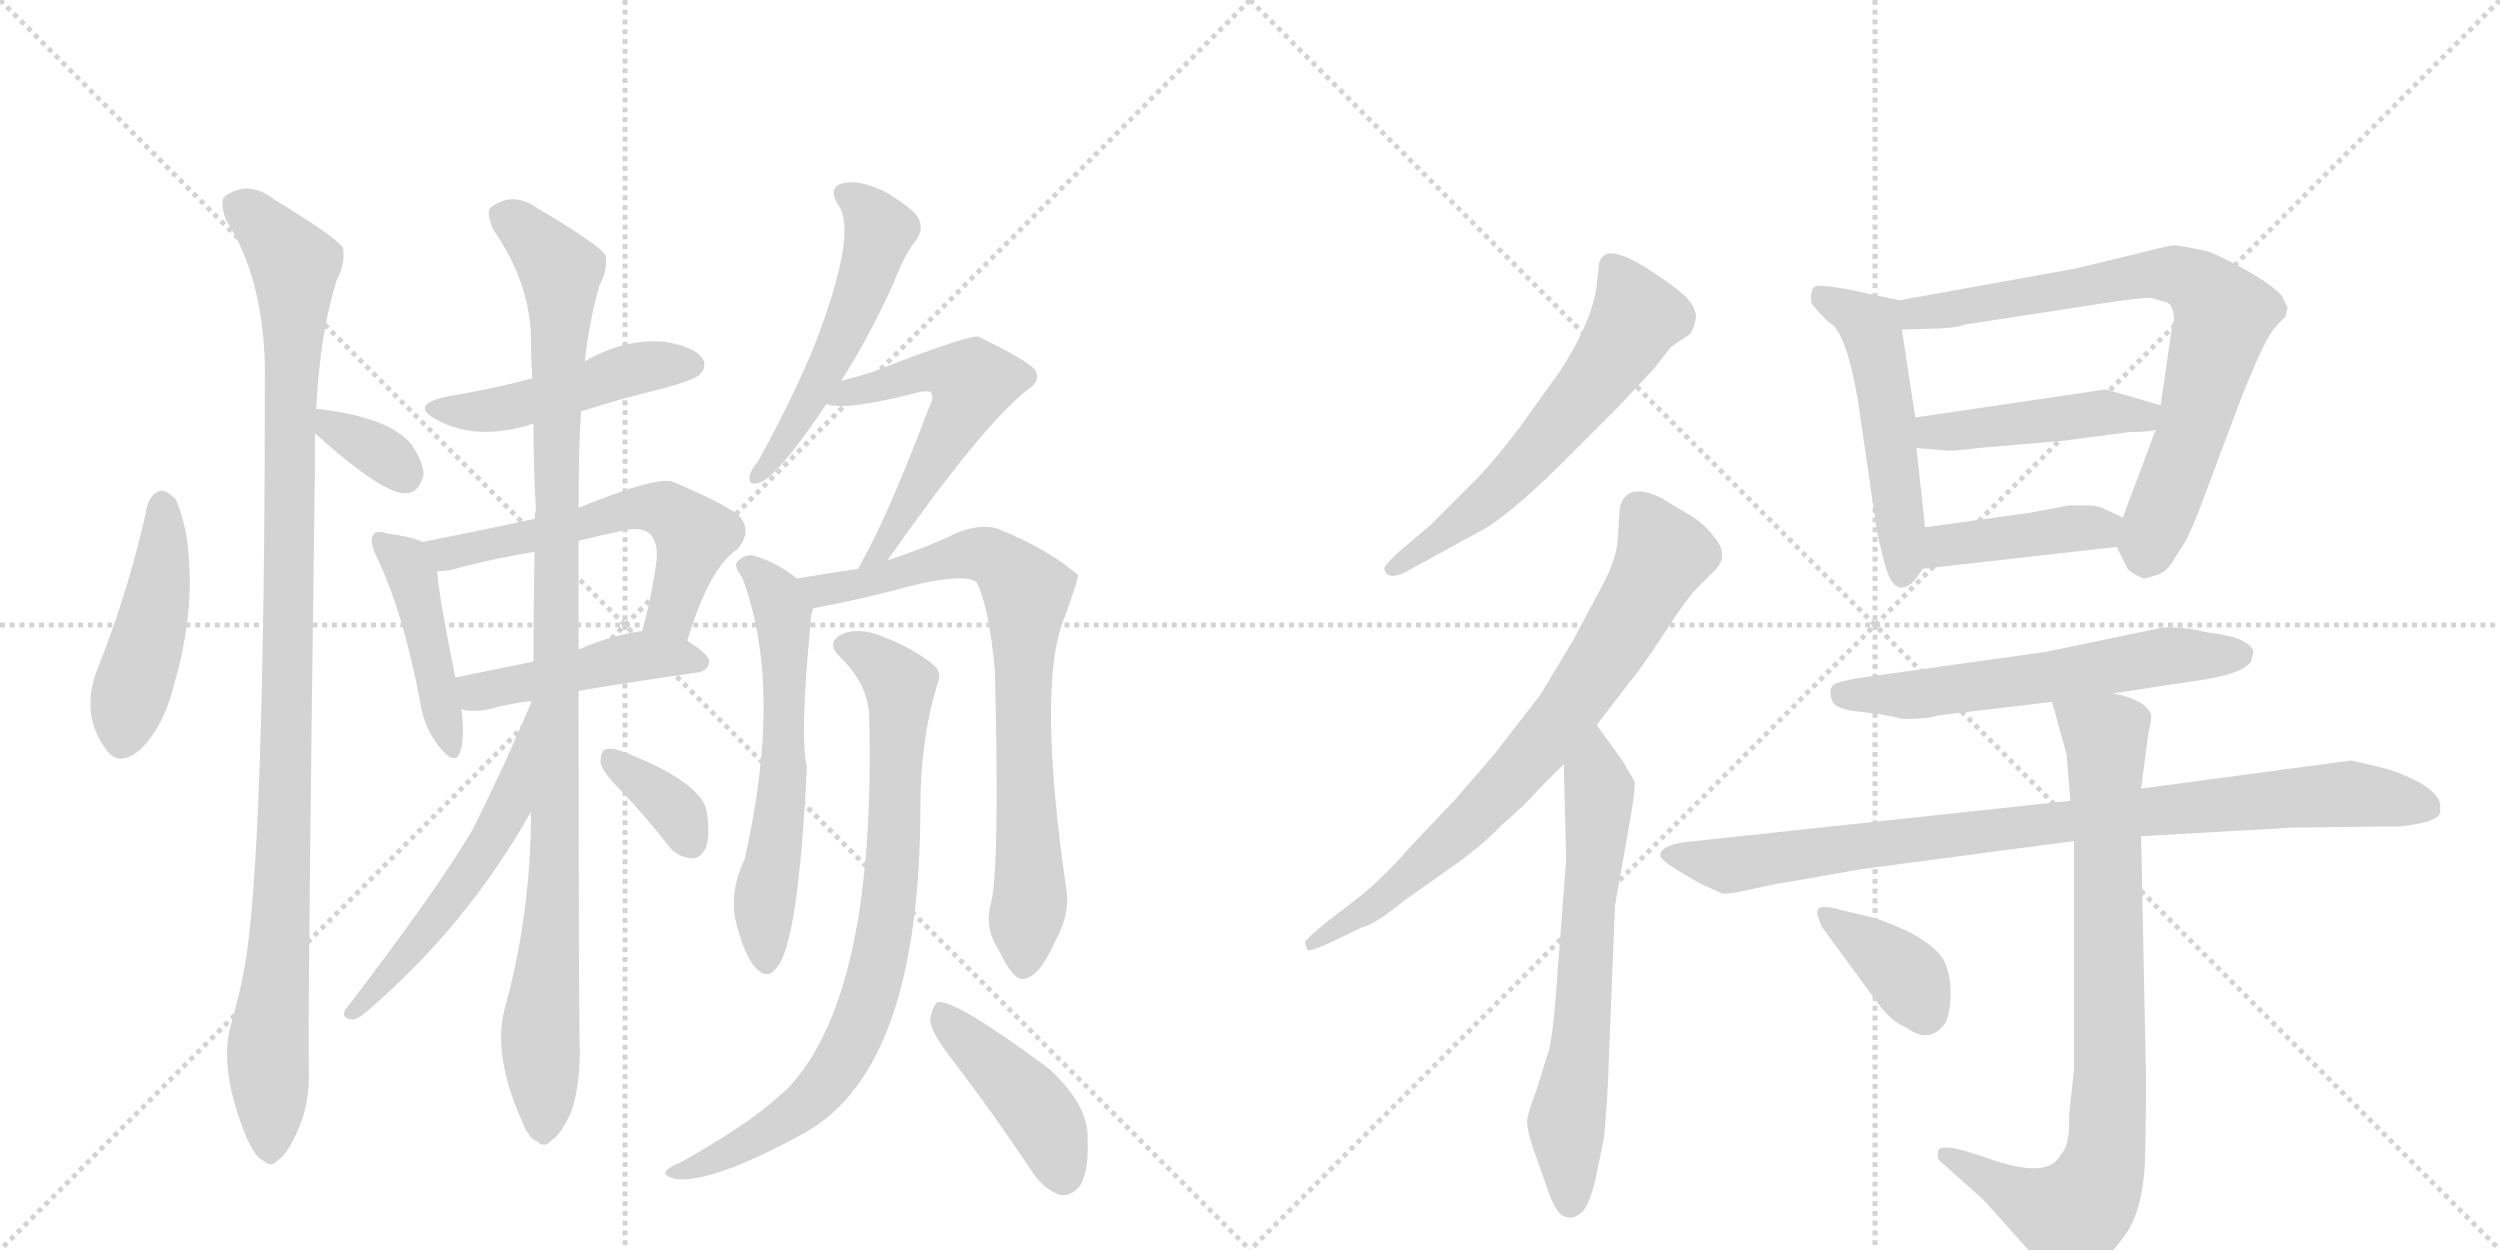 <svg version="1.1" viewBox="0 0 2048 1024" xmlns="http://www.w3.org/2000/svg">
  <g stroke="lightgray" stroke-dasharray="1,1" stroke-width="1" transform="scale(4, 4)">
    <line x1="0" y1="0" x2="256" y2="256"></line>
    <line x1="256" y1="0" x2="0" y2="256"></line>
    <line x1="128" y1="0" x2="128" y2="256"></line>
    <line x1="0" y1="128" x2="256" y2="128"></line>
    <line x1="256" y1="0" x2="512" y2="256"></line>
    <line x1="512" y1="0" x2="256" y2="256"></line>
    <line x1="384" y1="0" x2="384" y2="256"></line>
    <line x1="256" y1="128" x2="512" y2="128"></line>
  </g>
<g transform="scale(1, -1) translate(0, -850)">
   <style type="text/css">
    @keyframes keyframes0 {
      from {
       stroke: black;
       stroke-dashoffset: 450;
       stroke-width: 128;
       }
       59% {
       animation-timing-function: step-end;
       stroke: black;
       stroke-dashoffset: 0;
       stroke-width: 128;
       }
       to {
       stroke: black;
       stroke-width: 1024;
       }
       }
       #make-me-a-hanzi-animation-0 {
         animation: keyframes0 0.616s both;
         animation-delay: 0s;
         animation-timing-function: linear;
       }
    @keyframes keyframes1 {
      from {
       stroke: black;
       stroke-dashoffset: 1045;
       stroke-width: 128;
       }
       77% {
       animation-timing-function: step-end;
       stroke: black;
       stroke-dashoffset: 0;
       stroke-width: 128;
       }
       to {
       stroke: black;
       stroke-width: 1024;
       }
       }
       #make-me-a-hanzi-animation-1 {
         animation: keyframes1 1.1s both;
         animation-delay: 0.616s;
         animation-timing-function: linear;
       }
    @keyframes keyframes2 {
      from {
       stroke: black;
       stroke-dashoffset: 339;
       stroke-width: 128;
       }
       52% {
       animation-timing-function: step-end;
       stroke: black;
       stroke-dashoffset: 0;
       stroke-width: 128;
       }
       to {
       stroke: black;
       stroke-width: 1024;
       }
       }
       #make-me-a-hanzi-animation-2 {
         animation: keyframes2 0.526s both;
         animation-delay: 1.717s;
         animation-timing-function: linear;
       }
    @keyframes keyframes3 {
      from {
       stroke: black;
       stroke-dashoffset: 467;
       stroke-width: 128;
       }
       60% {
       animation-timing-function: step-end;
       stroke: black;
       stroke-dashoffset: 0;
       stroke-width: 128;
       }
       to {
       stroke: black;
       stroke-width: 1024;
       }
       }
       #make-me-a-hanzi-animation-3 {
         animation: keyframes3 0.63s both;
         animation-delay: 2.243s;
         animation-timing-function: linear;
       }
    @keyframes keyframes4 {
      from {
       stroke: black;
       stroke-dashoffset: 439;
       stroke-width: 128;
       }
       59% {
       animation-timing-function: step-end;
       stroke: black;
       stroke-dashoffset: 0;
       stroke-width: 128;
       }
       to {
       stroke: black;
       stroke-width: 1024;
       }
       }
       #make-me-a-hanzi-animation-4 {
         animation: keyframes4 0.607s both;
         animation-delay: 2.873s;
         animation-timing-function: linear;
       }
    @keyframes keyframes5 {
      from {
       stroke: black;
       stroke-dashoffset: 569;
       stroke-width: 128;
       }
       65% {
       animation-timing-function: step-end;
       stroke: black;
       stroke-dashoffset: 0;
       stroke-width: 128;
       }
       to {
       stroke: black;
       stroke-width: 1024;
       }
       }
       #make-me-a-hanzi-animation-5 {
         animation: keyframes5 0.713s both;
         animation-delay: 3.48s;
         animation-timing-function: linear;
       }
    @keyframes keyframes6 {
      from {
       stroke: black;
       stroke-dashoffset: 453;
       stroke-width: 128;
       }
       60% {
       animation-timing-function: step-end;
       stroke: black;
       stroke-dashoffset: 0;
       stroke-width: 128;
       }
       to {
       stroke: black;
       stroke-width: 1024;
       }
       }
       #make-me-a-hanzi-animation-6 {
         animation: keyframes6 0.619s both;
         animation-delay: 4.193s;
         animation-timing-function: linear;
       }
    @keyframes keyframes7 {
      from {
       stroke: black;
       stroke-dashoffset: 1021;
       stroke-width: 128;
       }
       77% {
       animation-timing-function: step-end;
       stroke: black;
       stroke-dashoffset: 0;
       stroke-width: 128;
       }
       to {
       stroke: black;
       stroke-width: 1024;
       }
       }
       #make-me-a-hanzi-animation-7 {
         animation: keyframes7 1.081s both;
         animation-delay: 4.812s;
         animation-timing-function: linear;
       }
    @keyframes keyframes8 {
      from {
       stroke: black;
       stroke-dashoffset: 532;
       stroke-width: 128;
       }
       63% {
       animation-timing-function: step-end;
       stroke: black;
       stroke-dashoffset: 0;
       stroke-width: 128;
       }
       to {
       stroke: black;
       stroke-width: 1024;
       }
       }
       #make-me-a-hanzi-animation-8 {
         animation: keyframes8 0.683s both;
         animation-delay: 5.892s;
         animation-timing-function: linear;
       }
    @keyframes keyframes9 {
      from {
       stroke: black;
       stroke-dashoffset: 348;
       stroke-width: 128;
       }
       53% {
       animation-timing-function: step-end;
       stroke: black;
       stroke-dashoffset: 0;
       stroke-width: 128;
       }
       to {
       stroke: black;
       stroke-width: 1024;
       }
       }
       #make-me-a-hanzi-animation-9 {
         animation: keyframes9 0.533s both;
         animation-delay: 6.575s;
         animation-timing-function: linear;
       }
    @keyframes keyframes10 {
      from {
       stroke: black;
       stroke-dashoffset: 520;
       stroke-width: 128;
       }
       63% {
       animation-timing-function: step-end;
       stroke: black;
       stroke-dashoffset: 0;
       stroke-width: 128;
       }
       to {
       stroke: black;
       stroke-width: 1024;
       }
       }
       #make-me-a-hanzi-animation-10 {
         animation: keyframes10 0.673s both;
         animation-delay: 7.109s;
         animation-timing-function: linear;
       }
    @keyframes keyframes11 {
      from {
       stroke: black;
       stroke-dashoffset: 551;
       stroke-width: 128;
       }
       64% {
       animation-timing-function: step-end;
       stroke: black;
       stroke-dashoffset: 0;
       stroke-width: 128;
       }
       to {
       stroke: black;
       stroke-width: 1024;
       }
       }
       #make-me-a-hanzi-animation-11 {
         animation: keyframes11 0.698s both;
         animation-delay: 7.782s;
         animation-timing-function: linear;
       }
    @keyframes keyframes12 {
      from {
       stroke: black;
       stroke-dashoffset: 592;
       stroke-width: 128;
       }
       66% {
       animation-timing-function: step-end;
       stroke: black;
       stroke-dashoffset: 0;
       stroke-width: 128;
       }
       to {
       stroke: black;
       stroke-width: 1024;
       }
       }
       #make-me-a-hanzi-animation-12 {
         animation: keyframes12 0.732s both;
         animation-delay: 8.48s;
         animation-timing-function: linear;
       }
    @keyframes keyframes13 {
      from {
       stroke: black;
       stroke-dashoffset: 760;
       stroke-width: 128;
       }
       71% {
       animation-timing-function: step-end;
       stroke: black;
       stroke-dashoffset: 0;
       stroke-width: 128;
       }
       to {
       stroke: black;
       stroke-width: 1024;
       }
       }
       #make-me-a-hanzi-animation-13 {
         animation: keyframes13 0.868s both;
         animation-delay: 9.212s;
         animation-timing-function: linear;
       }
    @keyframes keyframes14 {
      from {
       stroke: black;
       stroke-dashoffset: 792;
       stroke-width: 128;
       }
       72% {
       animation-timing-function: step-end;
       stroke: black;
       stroke-dashoffset: 0;
       stroke-width: 128;
       }
       to {
       stroke: black;
       stroke-width: 1024;
       }
       }
       #make-me-a-hanzi-animation-14 {
         animation: keyframes14 0.895s both;
         animation-delay: 10.08s;
         animation-timing-function: linear;
       }
    @keyframes keyframes15 {
      from {
       stroke: black;
       stroke-dashoffset: 425;
       stroke-width: 128;
       }
       58% {
       animation-timing-function: step-end;
       stroke: black;
       stroke-dashoffset: 0;
       stroke-width: 128;
       }
       to {
       stroke: black;
       stroke-width: 1024;
       }
       }
       #make-me-a-hanzi-animation-15 {
         animation: keyframes15 0.596s both;
         animation-delay: 10.975s;
         animation-timing-function: linear;
       }
    @keyframes keyframes16 {
      from {
       stroke: black;
       stroke-dashoffset: 594;
       stroke-width: 128;
       }
       66% {
       animation-timing-function: step-end;
       stroke: black;
       stroke-dashoffset: 0;
       stroke-width: 128;
       }
       to {
       stroke: black;
       stroke-width: 1024;
       }
       }
       #make-me-a-hanzi-animation-16 {
         animation: keyframes16 0.733s both;
         animation-delay: 11.571s;
         animation-timing-function: linear;
       }
    @keyframes keyframes17 {
      from {
       stroke: black;
       stroke-dashoffset: 734;
       stroke-width: 128;
       }
       70% {
       animation-timing-function: step-end;
       stroke: black;
       stroke-dashoffset: 0;
       stroke-width: 128;
       }
       to {
       stroke: black;
       stroke-width: 1024;
       }
       }
       #make-me-a-hanzi-animation-17 {
         animation: keyframes17 0.847s both;
         animation-delay: 12.304s;
         animation-timing-function: linear;
       }
    @keyframes keyframes18 {
      from {
       stroke: black;
       stroke-dashoffset: 640;
       stroke-width: 128;
       }
       68% {
       animation-timing-function: step-end;
       stroke: black;
       stroke-dashoffset: 0;
       stroke-width: 128;
       }
       to {
       stroke: black;
       stroke-width: 1024;
       }
       }
       #make-me-a-hanzi-animation-18 {
         animation: keyframes18 0.771s both;
         animation-delay: 13.152s;
         animation-timing-function: linear;
       }
    @keyframes keyframes19 {
      from {
       stroke: black;
       stroke-dashoffset: 509;
       stroke-width: 128;
       }
       62% {
       animation-timing-function: step-end;
       stroke: black;
       stroke-dashoffset: 0;
       stroke-width: 128;
       }
       to {
       stroke: black;
       stroke-width: 1024;
       }
       }
       #make-me-a-hanzi-animation-19 {
         animation: keyframes19 0.664s both;
         animation-delay: 13.922s;
         animation-timing-function: linear;
       }
    @keyframes keyframes20 {
      from {
       stroke: black;
       stroke-dashoffset: 742;
       stroke-width: 128;
       }
       71% {
       animation-timing-function: step-end;
       stroke: black;
       stroke-dashoffset: 0;
       stroke-width: 128;
       }
       to {
       stroke: black;
       stroke-width: 1024;
       }
       }
       #make-me-a-hanzi-animation-20 {
         animation: keyframes20 0.854s both;
         animation-delay: 14.587s;
         animation-timing-function: linear;
       }
    @keyframes keyframes21 {
      from {
       stroke: black;
       stroke-dashoffset: 446;
       stroke-width: 128;
       }
       59% {
       animation-timing-function: step-end;
       stroke: black;
       stroke-dashoffset: 0;
       stroke-width: 128;
       }
       to {
       stroke: black;
       stroke-width: 1024;
       }
       }
       #make-me-a-hanzi-animation-21 {
         animation: keyframes21 0.613s both;
         animation-delay: 15.44s;
         animation-timing-function: linear;
       }
    @keyframes keyframes22 {
      from {
       stroke: black;
       stroke-dashoffset: 413;
       stroke-width: 128;
       }
       57% {
       animation-timing-function: step-end;
       stroke: black;
       stroke-dashoffset: 0;
       stroke-width: 128;
       }
       to {
       stroke: black;
       stroke-width: 1024;
       }
       }
       #make-me-a-hanzi-animation-22 {
         animation: keyframes22 0.586s both;
         animation-delay: 16.053s;
         animation-timing-function: linear;
       }
    @keyframes keyframes23 {
      from {
       stroke: black;
       stroke-dashoffset: 587;
       stroke-width: 128;
       }
       66% {
       animation-timing-function: step-end;
       stroke: black;
       stroke-dashoffset: 0;
       stroke-width: 128;
       }
       to {
       stroke: black;
       stroke-width: 1024;
       }
       }
       #make-me-a-hanzi-animation-23 {
         animation: keyframes23 0.728s both;
         animation-delay: 16.639s;
         animation-timing-function: linear;
       }
    @keyframes keyframes24 {
      from {
       stroke: black;
       stroke-dashoffset: 888;
       stroke-width: 128;
       }
       74% {
       animation-timing-function: step-end;
       stroke: black;
       stroke-dashoffset: 0;
       stroke-width: 128;
       }
       to {
       stroke: black;
       stroke-width: 1024;
       }
       }
       #make-me-a-hanzi-animation-24 {
         animation: keyframes24 0.973s both;
         animation-delay: 17.367s;
         animation-timing-function: linear;
       }
    @keyframes keyframes25 {
      from {
       stroke: black;
       stroke-dashoffset: 816;
       stroke-width: 128;
       }
       73% {
       animation-timing-function: step-end;
       stroke: black;
       stroke-dashoffset: 0;
       stroke-width: 128;
       }
       to {
       stroke: black;
       stroke-width: 1024;
       }
       }
       #make-me-a-hanzi-animation-25 {
         animation: keyframes25 0.914s both;
         animation-delay: 18.34s;
         animation-timing-function: linear;
       }
    @keyframes keyframes26 {
      from {
       stroke: black;
       stroke-dashoffset: 373;
       stroke-width: 128;
       }
       55% {
       animation-timing-function: step-end;
       stroke: black;
       stroke-dashoffset: 0;
       stroke-width: 128;
       }
       to {
       stroke: black;
       stroke-width: 1024;
       }
       }
       #make-me-a-hanzi-animation-26 {
         animation: keyframes26 0.554s both;
         animation-delay: 19.254s;
         animation-timing-function: linear;
       }
</style>
<path d="M 121 437 Q 106 367 79 300 Q 66 264 87 236 Q 97 221 115 236 Q 134 255 142 287 Q 158 342 155 387 Q 154 418 144 441 Q 137 448 132 448 Q 125 447 121 437 Z" fill="lightgray"></path> 
<path d="M 259 514 Q 262 577 276 621 Q 283 634 281 647 Q 275 656 224 687 Q 203 703 184 689 Q 180 685 185 670 Q 215 624 217 551 Q 217 145 200 56 Q 196 34 189 10 Q 179 -26 202 -82 Q 209 -98 216 -101 Q 222 -107 228 -100 Q 235 -96 244 -76 Q 254 -54 253 -25 Q 252 23 258 467 L 258 495 L 259 514 Z" fill="lightgray"></path> 
<path d="M 258 495 Q 315 444 333 446 Q 343 446 347 461 Q 347 471 337 486 Q 319 508 261 515 Q 258 515 259 514 C 243 508 243 508 258 495 Z" fill="lightgray"></path> 
<path d="M 476 513 Q 507 523 544 532 Q 569 539 573 543 Q 580 550 575 557 Q 568 566 545 570 Q 512 573 479 554 L 436 540 Q 402 531 365 525 Q 335 518 358 506 Q 391 488 437 503 L 476 513 Z" fill="lightgray"></path> 
<path d="M 346 406 Q 339 410 317 413 Q 308 416 306 412 Q 302 408 308 395 Q 330 350 344 276 Q 347 254 360 238 Q 373 222 377 234 Q 381 247 378 269 L 373 295 Q 360 359 358 382 C 356 402 356 402 346 406 Z" fill="lightgray"></path> 
<path d="M 563 325 Q 581 385 604 400 Q 617 415 605 428 Q 592 438 552 455 Q 540 461 474 434 L 438 425 Q 392 415 346 406 C 317 400 328 379 358 382 Q 368 382 380 386 Q 408 393 438 398 L 474 407 Q 490 411 509 415 Q 525 419 532 413 Q 539 406 538 392 Q 534 361 526 333 C 518 304 554 296 563 325 Z" fill="lightgray"></path> 
<path d="M 474 284 Q 514 291 571 299 Q 580 300 581 308 Q 581 314 563 325 C 546 336 546 336 526 333 Q 502 330 474 318 L 437 308 L 373 295 C 344 289 349 275 378 269 Q 379 269 381 268 Q 390 267 401 269 Q 414 273 436 276 L 436 277 C 439 278 444 279 474 284 Z" fill="lightgray"></path> 
<path d="M 435 185 Q 435 101 413 22 Q 404 -15 427 -67 Q 433 -83 440 -85 Q 446 -91 452 -84 Q 459 -80 468 -61 Q 475 -39 475 -12 Q 474 24 474 284 L 474 318 L 474 407 L 474 434 Q 474 485 476 513 L 479 554 Q 483 588 491 616 Q 498 629 496 641 Q 490 650 441 679 Q 420 694 402 680 Q 398 676 404 662 Q 434 619 435 573 Q 435 557 436 540 L 437 503 Q 437 469 439 432 Q 438 429 438 425 L 438 398 Q 437 355 437 308 L 435 185 Z" fill="lightgray"></path> 
<path d="M 435 274 Q 413 222 387 170 Q 356 118 283 23 Q 279 16 288 15 Q 292 14 300 21 Q 382 91 435 185 C 450 211 449 304 436 277 L 436 277 Q 435 276 435 274 Z" fill="lightgray"></path> 
<path d="M 510 201 Q 528 182 547 158 Q 554 148 566 147 Q 573 146 578 155 Q 582 165 579 185 Q 575 209 511 234 Q 501 238 496 236 Q 492 235 492 225 Q 493 218 510 201 Z" fill="lightgray"></path> 
<path d="M 689 538 Q 711 572 732 618 Q 741 642 751 654 Q 757 663 752 672 Q 748 679 725 693 Q 704 703 691 700 Q 678 697 686 683 Q 704 661 666 564 Q 648 521 621 472 Q 615 465 614 460 Q 613 451 623 455 Q 638 461 677 519 L 689 538 Z" fill="lightgray"></path> 
<path d="M 727 391 Q 805 502 841 530 Q 856 540 845 550 Q 833 559 802 574 Q 796 577 714 545 Q 701 541 689 538 C 660 530 647 524 677 519 Q 692 513 754 529 Q 760 530 762 529 Q 766 525 761 516 Q 731 437 711 399 Q 707 392 703 384 C 689 357 710 366 727 391 Z" fill="lightgray"></path> 
<path d="M 653 376 Q 637 389 617 395 Q 610 396 604 390 Q 601 386 608 377 Q 642 287 610 146 Q 597 119 603 94 Q 610 67 619 57 Q 629 47 636 57 Q 654 76 661 222 Q 655 246 664 339 Q 664 346 666 351 C 668 365 668 365 653 376 Z" fill="lightgray"></path> 
<path d="M 812 111 Q 806 90 818 72 Q 830 47 838 48 Q 851 49 864 78 Q 876 100 874 118 Q 849 289 872 344 Q 884 377 883 379 Q 859 400 817 417 Q 804 421 785 414 Q 758 401 727 391 L 703 384 Q 675 380 653 376 C 623 371 637 344 666 351 Q 665 352 668 352 Q 704 359 731 366 Q 788 382 800 373 Q 810 354 815 301 Q 819 141 812 111 Z" fill="lightgray"></path> 
<path d="M 712 264 Q 718 33 644 -43 Q 640 -46 637 -49 Q 613 -71 558 -102 Q 548 -106 546 -109 Q 542 -113 554 -116 Q 585 -119 661 -77 Q 754 -23 754 190 Q 754 244 768 290 Q 772 299 765 305 Q 750 318 722 329 Q 704 336 691 331 Q 675 324 689 311 Q 711 289 712 264 Z" fill="lightgray"></path> 
<path d="M 780 -18 Q 813 -61 847 -112 Q 856 -125 869 -129 Q 878 -130 885 -121 Q 892 -109 891 -83 Q 892 -56 860 -26 Q 782 32 768 29 Q 764 26 762 15 Q 762 5 780 -18 Z" fill="lightgray"></path> 
<path d="M 1325 516 L 1355 548 L 1369 566 L 1384 576 Q 1387 579 1389 588 Q 1391 596 1381 607 Q 1370 617 1348 631 Q 1325 645 1316 642 Q 1312 640 1310 635 L 1308 616 Q 1304 586 1278 546 L 1245 500 Q 1223 471 1209 457 L 1172 420 L 1146 398 Q 1134 387 1134 384 Q 1137 372 1158 385 L 1211 414 Q 1235 426 1283 474 L 1325 516 Z" fill="lightgray"></path> 
<path d="M 1069 78 L 1071 72 Q 1073 70 1090 78 L 1115 90 Q 1127 93 1150 112 L 1191 141 Q 1215 158 1230 174 Q 1251 192 1260 203 L 1281 224 L 1308 256 L 1334 290 Q 1342 299 1362 329 Q 1381 359 1390 368 L 1405 383 Q 1416 394 1406 408 Q 1396 421 1386 427 L 1361 442 Q 1332 456 1327 434 L 1325 406 Q 1324 392 1313 371 L 1289 326 L 1262 281 L 1224 232 L 1192 195 L 1155 156 Q 1136 134 1117 118 L 1086 94 Q 1069 80 1069 78 Z" fill="lightgray"></path> 
<path d="M 1281 224 L 1283 146 L 1274 28 Q 1272 3 1269 -10 L 1259 -42 Q 1251 -63 1251 -69 Q 1251 -75 1255 -88 L 1267 -122 Q 1275 -147 1284 -147 Q 1289 -149 1296 -143 Q 1302 -137 1307 -116 L 1314 -82 Q 1317 -51 1318 -17 L 1323 108 L 1336 182 Q 1340 206 1339 210 L 1329 227 L 1308 256 C 1290 280 1280 254 1281 224 Z" fill="lightgray"></path> 
<path d="M 1484 602 Q 1485 599 1498 586 Q 1512 580 1522 522 L 1537 419 Q 1537 416 1540 404 L 1544 388 Q 1549 370 1556 369 Q 1557 368 1559 369 Q 1565 368 1575 384 L 1577 418 L 1570 483 L 1569 508 L 1558 580 C 1554 604 1558 604 1556 604 L 1514 613 Q 1496 616 1491 616 Q 1485 616 1484 611 Q 1483 605 1484 602 Z" fill="lightgray"></path> 
<path d="M 1734 402 L 1743 384 Q 1745 381 1756 376 Q 1758 376 1767 379 Q 1776 382 1781 392 L 1790 406 Q 1795 415 1803 436 L 1836 524 Q 1856 574 1864 582 Q 1871 590 1872 590 L 1874 598 L 1869 608 Q 1862 616 1843 627 Q 1824 638 1809 644 Q 1786 649 1780 649 Q 1773 648 1750 642 L 1700 630 L 1556 604 C 1526 599 1528 579 1558 580 L 1591 581 Q 1605 582 1609 584 L 1726 602 Q 1752 606 1762 606 L 1776 602 Q 1781 598 1781 587 Q 1779 584 1779 580 L 1770 518 L 1766 498 L 1739 426 C 1732 407 1732 407 1734 402 Z" fill="lightgray"></path> 
<path d="M 1770 518 L 1725 531 L 1569 508 C 1539 504 1540 485 1570 483 L 1594 481 Q 1596 480 1621 483 L 1691 489 L 1744 496 Q 1760 496 1766 498 C 1795 504 1799 510 1770 518 Z" fill="lightgray"></path> 
<path d="M 1575 384 L 1734 402 C 1764 405 1766 413 1739 426 L 1722 434 Q 1716 436 1711 436 L 1695 436 L 1663 430 L 1577 418 C 1547 414 1545 381 1575 384 Z" fill="lightgray"></path> 
<path d="M 1559 261 Q 1580 261 1588 264 L 1681 275 L 1731 282 L 1797 292 Q 1836 297 1844 308 L 1846 316 Q 1843 328 1808 332 Q 1791 336 1782 336 L 1772 336 L 1676 316 L 1533 296 Q 1503 292 1501 288 Q 1498 283 1501 276 Q 1503 269 1523 267 Q 1543 265 1559 261 Z" fill="lightgray"></path> 
<path d="M 1696 194 L 1379 160 Q 1360 157 1360 149 Q 1361 145 1376 136 L 1393 126 L 1411 118 Q 1415 117 1437 122 Q 1459 127 1468 128 L 1525 138 L 1699 161 L 1754 165 L 1878 172 L 1959 173 Q 1965 172 1985 176 Q 1997 179 1999 184 L 1999 190 Q 1999 199 1982 209 Q 1965 218 1948 222 L 1926 227 L 1754 204 L 1696 194 Z" fill="lightgray"></path> 
<path d="M 1681 275 L 1693 232 L 1696 194 L 1699 161 L 1699 -26 L 1695 -64 Q 1696 -88 1688 -96 Q 1678 -117 1626 -98 L 1607 -92 Q 1591 -88 1588 -92 Q 1587 -96 1588 -100 L 1625 -133 L 1676 -190 Q 1684 -203 1692 -201 Q 1699 -200 1716 -188 Q 1732 -176 1744 -157 Q 1755 -138 1757 -105 Q 1758 -72 1758 -32 L 1754 165 L 1754 204 L 1760 250 Q 1763 261 1762 265 Q 1757 277 1731 282 C 1702 290 1674 298 1681 275 Z" fill="lightgray"></path> 
<path d="M 1493 90 L 1537 30 Q 1549 13 1562 8 Q 1580 -5 1592 10 Q 1597 14 1598 35 Q 1598 56 1590 67 Q 1581 78 1561 88 Q 1540 97 1532 99 L 1510 104 Q 1490 110 1489 104 Q 1488 103 1490 97 Q 1492 91 1493 90 Z" fill="lightgray"></path> 
      <clipPath id="make-me-a-hanzi-clip-0">
      <path d="M 121 437 Q 106 367 79 300 Q 66 264 87 236 Q 97 221 115 236 Q 134 255 142 287 Q 158 342 155 387 Q 154 418 144 441 Q 137 448 132 448 Q 125 447 121 437 Z" fill="lightgray"></path>
      </clipPath>
      <path clip-path="url(#make-me-a-hanzi-clip-0)" d="M 133 436 L 128 356 L 101 245 " fill="none" id="make-me-a-hanzi-animation-0" stroke-dasharray="322 644" stroke-linecap="round"></path>

      <clipPath id="make-me-a-hanzi-clip-1">
      <path d="M 259 514 Q 262 577 276 621 Q 283 634 281 647 Q 275 656 224 687 Q 203 703 184 689 Q 180 685 185 670 Q 215 624 217 551 Q 217 145 200 56 Q 196 34 189 10 Q 179 -26 202 -82 Q 209 -98 216 -101 Q 222 -107 228 -100 Q 235 -96 244 -76 Q 254 -54 253 -25 Q 252 23 258 467 L 258 495 L 259 514 Z" fill="lightgray"></path>
      </clipPath>
      <path clip-path="url(#make-me-a-hanzi-clip-1)" d="M 195 683 L 233 645 L 242 624 L 235 212 L 219 -9 L 221 -88 " fill="none" id="make-me-a-hanzi-animation-1" stroke-dasharray="917 1834" stroke-linecap="round"></path>

      <clipPath id="make-me-a-hanzi-clip-2">
      <path d="M 258 495 Q 315 444 333 446 Q 343 446 347 461 Q 347 471 337 486 Q 319 508 261 515 Q 258 515 259 514 C 243 508 243 508 258 495 Z" fill="lightgray"></path>
      </clipPath>
      <path clip-path="url(#make-me-a-hanzi-clip-2)" d="M 263 509 L 331 462 " fill="none" id="make-me-a-hanzi-animation-2" stroke-dasharray="211 422" stroke-linecap="round"></path>

      <clipPath id="make-me-a-hanzi-clip-3">
      <path d="M 476 513 Q 507 523 544 532 Q 569 539 573 543 Q 580 550 575 557 Q 568 566 545 570 Q 512 573 479 554 L 436 540 Q 402 531 365 525 Q 335 518 358 506 Q 391 488 437 503 L 476 513 Z" fill="lightgray"></path>
      </clipPath>
      <path clip-path="url(#make-me-a-hanzi-clip-3)" d="M 359 517 L 409 514 L 527 550 L 565 551 " fill="none" id="make-me-a-hanzi-animation-3" stroke-dasharray="339 678" stroke-linecap="round"></path>

      <clipPath id="make-me-a-hanzi-clip-4">
      <path d="M 346 406 Q 339 410 317 413 Q 308 416 306 412 Q 302 408 308 395 Q 330 350 344 276 Q 347 254 360 238 Q 373 222 377 234 Q 381 247 378 269 L 373 295 Q 360 359 358 382 C 356 402 356 402 346 406 Z" fill="lightgray"></path>
      </clipPath>
      <path clip-path="url(#make-me-a-hanzi-clip-4)" d="M 312 407 L 332 390 L 339 375 L 369 238 " fill="none" id="make-me-a-hanzi-animation-4" stroke-dasharray="311 622" stroke-linecap="round"></path>

      <clipPath id="make-me-a-hanzi-clip-5">
      <path d="M 563 325 Q 581 385 604 400 Q 617 415 605 428 Q 592 438 552 455 Q 540 461 474 434 L 438 425 Q 392 415 346 406 C 317 400 328 379 358 382 Q 368 382 380 386 Q 408 393 438 398 L 474 407 Q 490 411 509 415 Q 525 419 532 413 Q 539 406 538 392 Q 534 361 526 333 C 518 304 554 296 563 325 Z" fill="lightgray"></path>
      </clipPath>
      <path clip-path="url(#make-me-a-hanzi-clip-5)" d="M 355 403 L 365 396 L 508 432 L 545 433 L 569 409 L 548 346 L 534 339 " fill="none" id="make-me-a-hanzi-animation-5" stroke-dasharray="441 882" stroke-linecap="round"></path>

      <clipPath id="make-me-a-hanzi-clip-6">
      <path d="M 474 284 Q 514 291 571 299 Q 580 300 581 308 Q 581 314 563 325 C 546 336 546 336 526 333 Q 502 330 474 318 L 437 308 L 373 295 C 344 289 349 275 378 269 Q 379 269 381 268 Q 390 267 401 269 Q 414 273 436 276 L 436 277 C 439 278 444 279 474 284 Z" fill="lightgray"></path>
      </clipPath>
      <path clip-path="url(#make-me-a-hanzi-clip-6)" d="M 381 290 L 391 283 L 523 313 L 572 308 " fill="none" id="make-me-a-hanzi-animation-6" stroke-dasharray="325 650" stroke-linecap="round"></path>

      <clipPath id="make-me-a-hanzi-clip-7">
      <path d="M 435 185 Q 435 101 413 22 Q 404 -15 427 -67 Q 433 -83 440 -85 Q 446 -91 452 -84 Q 459 -80 468 -61 Q 475 -39 475 -12 Q 474 24 474 284 L 474 318 L 474 407 L 474 434 Q 474 485 476 513 L 479 554 Q 483 588 491 616 Q 498 629 496 641 Q 490 650 441 679 Q 420 694 402 680 Q 398 676 404 662 Q 434 619 435 573 Q 435 557 436 540 L 437 503 Q 437 469 439 432 Q 438 429 438 425 L 438 398 Q 437 355 437 308 L 435 185 Z" fill="lightgray"></path>
      </clipPath>
      <path clip-path="url(#make-me-a-hanzi-clip-7)" d="M 413 674 L 452 637 L 460 617 L 456 174 L 443 9 L 445 -72 " fill="none" id="make-me-a-hanzi-animation-7" stroke-dasharray="893 1786" stroke-linecap="round"></path>

      <clipPath id="make-me-a-hanzi-clip-8">
      <path d="M 435 274 Q 413 222 387 170 Q 356 118 283 23 Q 279 16 288 15 Q 292 14 300 21 Q 382 91 435 185 C 450 211 449 304 436 277 L 436 277 Q 435 276 435 274 Z" fill="lightgray"></path>
      </clipPath>
      <path clip-path="url(#make-me-a-hanzi-clip-8)" d="M 434 254 L 416 187 L 402 161 L 350 88 L 292 23 " fill="none" id="make-me-a-hanzi-animation-8" stroke-dasharray="404 808" stroke-linecap="round"></path>

      <clipPath id="make-me-a-hanzi-clip-9">
      <path d="M 510 201 Q 528 182 547 158 Q 554 148 566 147 Q 573 146 578 155 Q 582 165 579 185 Q 575 209 511 234 Q 501 238 496 236 Q 492 235 492 225 Q 493 218 510 201 Z" fill="lightgray"></path>
      </clipPath>
      <path clip-path="url(#make-me-a-hanzi-clip-9)" d="M 502 227 L 551 188 L 565 162 " fill="none" id="make-me-a-hanzi-animation-9" stroke-dasharray="220 440" stroke-linecap="round"></path>

      <clipPath id="make-me-a-hanzi-clip-10">
      <path d="M 689 538 Q 711 572 732 618 Q 741 642 751 654 Q 757 663 752 672 Q 748 679 725 693 Q 704 703 691 700 Q 678 697 686 683 Q 704 661 666 564 Q 648 521 621 472 Q 615 465 614 460 Q 613 451 623 455 Q 638 461 677 519 L 689 538 Z" fill="lightgray"></path>
      </clipPath>
      <path clip-path="url(#make-me-a-hanzi-clip-10)" d="M 692 690 L 703 685 L 720 661 L 709 620 L 661 517 L 622 463 " fill="none" id="make-me-a-hanzi-animation-10" stroke-dasharray="392 784" stroke-linecap="round"></path>

      <clipPath id="make-me-a-hanzi-clip-11">
      <path d="M 727 391 Q 805 502 841 530 Q 856 540 845 550 Q 833 559 802 574 Q 796 577 714 545 Q 701 541 689 538 C 660 530 647 524 677 519 Q 692 513 754 529 Q 760 530 762 529 Q 766 525 761 516 Q 731 437 711 399 Q 707 392 703 384 C 689 357 710 366 727 391 Z" fill="lightgray"></path>
      </clipPath>
      <path clip-path="url(#make-me-a-hanzi-clip-11)" d="M 682 523 L 758 546 L 797 537 L 728 404 L 709 386 " fill="none" id="make-me-a-hanzi-animation-11" stroke-dasharray="423 846" stroke-linecap="round"></path>

      <clipPath id="make-me-a-hanzi-clip-12">
      <path d="M 653 376 Q 637 389 617 395 Q 610 396 604 390 Q 601 386 608 377 Q 642 287 610 146 Q 597 119 603 94 Q 610 67 619 57 Q 629 47 636 57 Q 654 76 661 222 Q 655 246 664 339 Q 664 346 666 351 C 668 365 668 365 653 376 Z" fill="lightgray"></path>
      </clipPath>
      <path clip-path="url(#make-me-a-hanzi-clip-12)" d="M 613 386 L 637 360 L 644 330 L 643 210 L 627 121 L 628 62 " fill="none" id="make-me-a-hanzi-animation-12" stroke-dasharray="464 928" stroke-linecap="round"></path>

      <clipPath id="make-me-a-hanzi-clip-13">
      <path d="M 812 111 Q 806 90 818 72 Q 830 47 838 48 Q 851 49 864 78 Q 876 100 874 118 Q 849 289 872 344 Q 884 377 883 379 Q 859 400 817 417 Q 804 421 785 414 Q 758 401 727 391 L 703 384 Q 675 380 653 376 C 623 371 637 344 666 351 Q 665 352 668 352 Q 704 359 731 366 Q 788 382 800 373 Q 810 354 815 301 Q 819 141 812 111 Z" fill="lightgray"></path>
      </clipPath>
      <path clip-path="url(#make-me-a-hanzi-clip-13)" d="M 660 372 L 686 368 L 805 396 L 816 392 L 842 364 L 837 264 L 844 112 L 838 59 " fill="none" id="make-me-a-hanzi-animation-13" stroke-dasharray="632 1264" stroke-linecap="round"></path>

      <clipPath id="make-me-a-hanzi-clip-14">
      <path d="M 712 264 Q 718 33 644 -43 Q 640 -46 637 -49 Q 613 -71 558 -102 Q 548 -106 546 -109 Q 542 -113 554 -116 Q 585 -119 661 -77 Q 754 -23 754 190 Q 754 244 768 290 Q 772 299 765 305 Q 750 318 722 329 Q 704 336 691 331 Q 675 324 689 311 Q 711 289 712 264 Z" fill="lightgray"></path>
      </clipPath>
      <path clip-path="url(#make-me-a-hanzi-clip-14)" d="M 693 321 L 710 315 L 737 289 L 729 115 L 710 29 L 691 -17 L 653 -60 L 599 -94 L 554 -108 " fill="none" id="make-me-a-hanzi-animation-14" stroke-dasharray="664 1328" stroke-linecap="round"></path>

      <clipPath id="make-me-a-hanzi-clip-15">
      <path d="M 780 -18 Q 813 -61 847 -112 Q 856 -125 869 -129 Q 878 -130 885 -121 Q 892 -109 891 -83 Q 892 -56 860 -26 Q 782 32 768 29 Q 764 26 762 15 Q 762 5 780 -18 Z" fill="lightgray"></path>
      </clipPath>
      <path clip-path="url(#make-me-a-hanzi-clip-15)" d="M 770 20 L 844 -53 L 861 -80 L 870 -112 " fill="none" id="make-me-a-hanzi-animation-15" stroke-dasharray="297 594" stroke-linecap="round"></path>

      <clipPath id="make-me-a-hanzi-clip-16">
      <path d="M 1325 516 L 1355 548 L 1369 566 L 1384 576 Q 1387 579 1389 588 Q 1391 596 1381 607 Q 1370 617 1348 631 Q 1325 645 1316 642 Q 1312 640 1310 635 L 1308 616 Q 1304 586 1278 546 L 1245 500 Q 1223 471 1209 457 L 1172 420 L 1146 398 Q 1134 387 1134 384 Q 1137 372 1158 385 L 1211 414 Q 1235 426 1283 474 L 1325 516 Z" fill="lightgray"></path>
      </clipPath>
      <path clip-path="url(#make-me-a-hanzi-clip-16)" d="M 1320 633 L 1341 591 L 1318 553 L 1235 455 L 1140 384 " fill="none" id="make-me-a-hanzi-animation-16" stroke-dasharray="466 932" stroke-linecap="round"></path>

      <clipPath id="make-me-a-hanzi-clip-17">
      <path d="M 1069 78 L 1071 72 Q 1073 70 1090 78 L 1115 90 Q 1127 93 1150 112 L 1191 141 Q 1215 158 1230 174 Q 1251 192 1260 203 L 1281 224 L 1308 256 L 1334 290 Q 1342 299 1362 329 Q 1381 359 1390 368 L 1405 383 Q 1416 394 1406 408 Q 1396 421 1386 427 L 1361 442 Q 1332 456 1327 434 L 1325 406 Q 1324 392 1313 371 L 1289 326 L 1262 281 L 1224 232 L 1192 195 L 1155 156 Q 1136 134 1117 118 L 1086 94 Q 1069 80 1069 78 Z" fill="lightgray"></path>
      </clipPath>
      <path clip-path="url(#make-me-a-hanzi-clip-17)" d="M 1342 433 L 1362 394 L 1284 267 L 1186 160 L 1124 107 L 1074 76 " fill="none" id="make-me-a-hanzi-animation-17" stroke-dasharray="606 1212" stroke-linecap="round"></path>

      <clipPath id="make-me-a-hanzi-clip-18">
      <path d="M 1281 224 L 1283 146 L 1274 28 Q 1272 3 1269 -10 L 1259 -42 Q 1251 -63 1251 -69 Q 1251 -75 1255 -88 L 1267 -122 Q 1275 -147 1284 -147 Q 1289 -149 1296 -143 Q 1302 -137 1307 -116 L 1314 -82 Q 1317 -51 1318 -17 L 1323 108 L 1336 182 Q 1340 206 1339 210 L 1329 227 L 1308 256 C 1290 280 1280 254 1281 224 Z" fill="lightgray"></path>
      </clipPath>
      <path clip-path="url(#make-me-a-hanzi-clip-18)" d="M 1307 248 L 1307 149 L 1296 7 L 1283 -74 L 1286 -134 " fill="none" id="make-me-a-hanzi-animation-18" stroke-dasharray="512 1024" stroke-linecap="round"></path>

      <clipPath id="make-me-a-hanzi-clip-19">
      <path d="M 1484 602 Q 1485 599 1498 586 Q 1512 580 1522 522 L 1537 419 Q 1537 416 1540 404 L 1544 388 Q 1549 370 1556 369 Q 1557 368 1559 369 Q 1565 368 1575 384 L 1577 418 L 1570 483 L 1569 508 L 1558 580 C 1554 604 1558 604 1556 604 L 1514 613 Q 1496 616 1491 616 Q 1485 616 1484 611 Q 1483 605 1484 602 Z" fill="lightgray"></path>
      </clipPath>
      <path clip-path="url(#make-me-a-hanzi-clip-19)" d="M 1493 607 L 1532 583 L 1536 569 L 1547 512 L 1558 378 " fill="none" id="make-me-a-hanzi-animation-19" stroke-dasharray="381 762" stroke-linecap="round"></path>

      <clipPath id="make-me-a-hanzi-clip-20">
      <path d="M 1734 402 L 1743 384 Q 1745 381 1756 376 Q 1758 376 1767 379 Q 1776 382 1781 392 L 1790 406 Q 1795 415 1803 436 L 1836 524 Q 1856 574 1864 582 Q 1871 590 1872 590 L 1874 598 L 1869 608 Q 1862 616 1843 627 Q 1824 638 1809 644 Q 1786 649 1780 649 Q 1773 648 1750 642 L 1700 630 L 1556 604 C 1526 599 1528 579 1558 580 L 1591 581 Q 1605 582 1609 584 L 1726 602 Q 1752 606 1762 606 L 1776 602 Q 1781 598 1781 587 Q 1779 584 1779 580 L 1770 518 L 1766 498 L 1739 426 C 1732 407 1732 407 1734 402 Z" fill="lightgray"></path>
      </clipPath>
      <path clip-path="url(#make-me-a-hanzi-clip-20)" d="M 1563 586 L 1580 595 L 1764 627 L 1803 615 L 1822 592 L 1796 497 L 1757 393 " fill="none" id="make-me-a-hanzi-animation-20" stroke-dasharray="614 1228" stroke-linecap="round"></path>

      <clipPath id="make-me-a-hanzi-clip-21">
      <path d="M 1770 518 L 1725 531 L 1569 508 C 1539 504 1540 485 1570 483 L 1594 481 Q 1596 480 1621 483 L 1691 489 L 1744 496 Q 1760 496 1766 498 C 1795 504 1799 510 1770 518 Z" fill="lightgray"></path>
      </clipPath>
      <path clip-path="url(#make-me-a-hanzi-clip-21)" d="M 1577 490 L 1584 496 L 1728 513 L 1755 509 L 1761 515 " fill="none" id="make-me-a-hanzi-animation-21" stroke-dasharray="318 636" stroke-linecap="round"></path>

      <clipPath id="make-me-a-hanzi-clip-22">
      <path d="M 1575 384 L 1734 402 C 1764 405 1766 413 1739 426 L 1722 434 Q 1716 436 1711 436 L 1695 436 L 1663 430 L 1577 418 C 1547 414 1545 381 1575 384 Z" fill="lightgray"></path>
      </clipPath>
      <path clip-path="url(#make-me-a-hanzi-clip-22)" d="M 1582 389 L 1601 405 L 1732 421 " fill="none" id="make-me-a-hanzi-animation-22" stroke-dasharray="285 570" stroke-linecap="round"></path>

      <clipPath id="make-me-a-hanzi-clip-23">
      <path d="M 1559 261 Q 1580 261 1588 264 L 1681 275 L 1731 282 L 1797 292 Q 1836 297 1844 308 L 1846 316 Q 1843 328 1808 332 Q 1791 336 1782 336 L 1772 336 L 1676 316 L 1533 296 Q 1503 292 1501 288 Q 1498 283 1501 276 Q 1503 269 1523 267 Q 1543 265 1559 261 Z" fill="lightgray"></path>
      </clipPath>
      <path clip-path="url(#make-me-a-hanzi-clip-23)" d="M 1508 282 L 1567 280 L 1777 313 L 1836 314 " fill="none" id="make-me-a-hanzi-animation-23" stroke-dasharray="459 918" stroke-linecap="round"></path>

      <clipPath id="make-me-a-hanzi-clip-24">
      <path d="M 1696 194 L 1379 160 Q 1360 157 1360 149 Q 1361 145 1376 136 L 1393 126 L 1411 118 Q 1415 117 1437 122 Q 1459 127 1468 128 L 1525 138 L 1699 161 L 1754 165 L 1878 172 L 1959 173 Q 1965 172 1985 176 Q 1997 179 1999 184 L 1999 190 Q 1999 199 1982 209 Q 1965 218 1948 222 L 1926 227 L 1754 204 L 1696 194 Z" fill="lightgray"></path>
      </clipPath>
      <path clip-path="url(#make-me-a-hanzi-clip-24)" d="M 1366 150 L 1415 141 L 1750 185 L 1922 200 L 1992 187 " fill="none" id="make-me-a-hanzi-animation-24" stroke-dasharray="760 1520" stroke-linecap="round"></path>

      <clipPath id="make-me-a-hanzi-clip-25">
      <path d="M 1681 275 L 1693 232 L 1696 194 L 1699 161 L 1699 -26 L 1695 -64 Q 1696 -88 1688 -96 Q 1678 -117 1626 -98 L 1607 -92 Q 1591 -88 1588 -92 Q 1587 -96 1588 -100 L 1625 -133 L 1676 -190 Q 1684 -203 1692 -201 Q 1699 -200 1716 -188 Q 1732 -176 1744 -157 Q 1755 -138 1757 -105 Q 1758 -72 1758 -32 L 1754 165 L 1754 204 L 1760 250 Q 1763 261 1762 265 Q 1757 277 1731 282 C 1702 290 1674 298 1681 275 Z" fill="lightgray"></path>
      </clipPath>
      <path clip-path="url(#make-me-a-hanzi-clip-25)" d="M 1688 269 L 1725 246 L 1725 -97 L 1713 -129 L 1696 -146 L 1645 -126 L 1593 -96 " fill="none" id="make-me-a-hanzi-animation-25" stroke-dasharray="688 1376" stroke-linecap="round"></path>

      <clipPath id="make-me-a-hanzi-clip-26">
      <path d="M 1493 90 L 1537 30 Q 1549 13 1562 8 Q 1580 -5 1592 10 Q 1597 14 1598 35 Q 1598 56 1590 67 Q 1581 78 1561 88 Q 1540 97 1532 99 L 1510 104 Q 1490 110 1489 104 Q 1488 103 1490 97 Q 1492 91 1493 90 Z" fill="lightgray"></path>
      </clipPath>
      <path clip-path="url(#make-me-a-hanzi-clip-26)" d="M 1494 101 L 1553 59 L 1576 21 " fill="none" id="make-me-a-hanzi-animation-26" stroke-dasharray="245 490" stroke-linecap="round"></path>

</g>
</svg>
